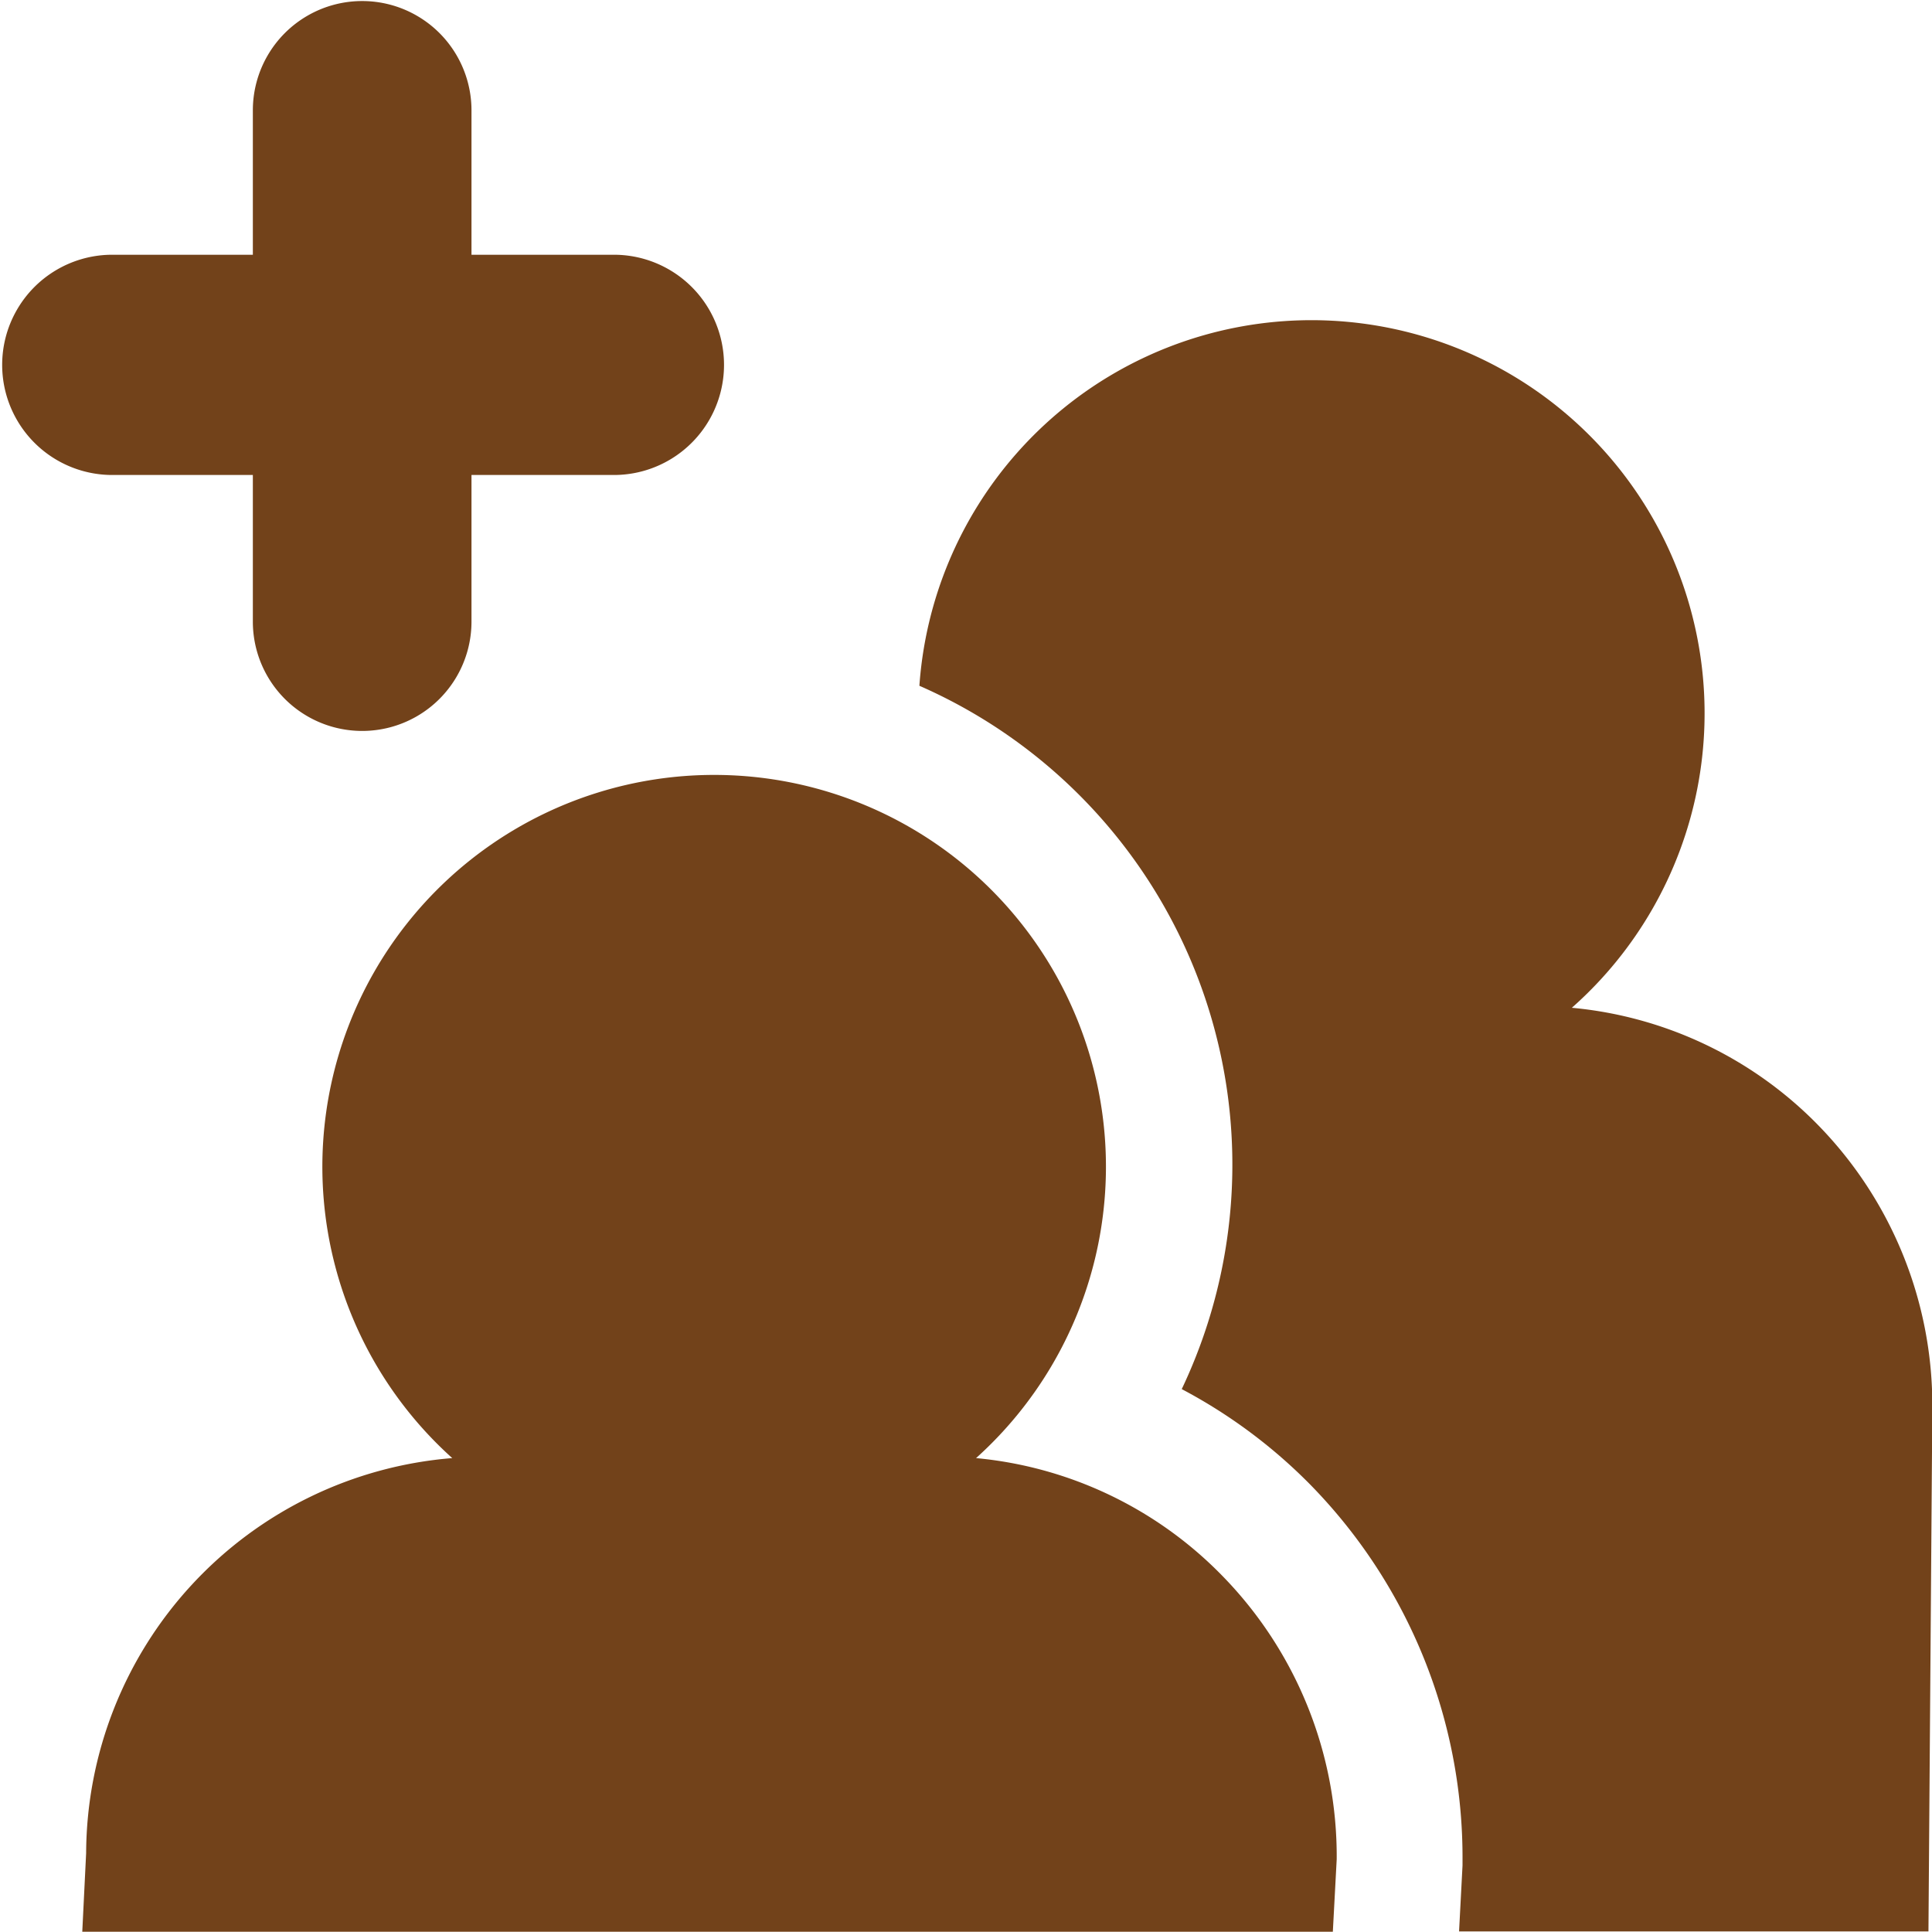 <svg xmlns="http://www.w3.org/2000/svg" width="24" height="24" viewBox="0 0 24 24">
  <defs>
    <style>
      .cls-1 {
        fill: #72421a;
        fill-rule: evenodd;
      }
    </style>
  </defs>
  <path id="addMember" class="cls-1" d="M393.573,220.964a4.909,4.909,0,0,0-3.047-1.445,4.883,4.883,0,1,0-8.105-4,6.495,6.495,0,0,1,3.259,8.737,6.5,6.5,0,0,1,1.6,1.19,6.616,6.616,0,0,1,1.888,4.662v0.065l-0.043.82h5.831l0.048-6.5A4.981,4.981,0,0,0,393.573,220.964Zm-10.448,4.149a4.867,4.867,0,1,0-6.507,0,4.945,4.945,0,0,0-4.548,4.908l-0.048.976h15.535l0.048-.9a4.984,4.984,0,0,0-1.434-3.535A4.906,4.906,0,0,0,383.125,225.113ZM374.141,212.9v1.822a1.358,1.358,0,1,0,2.716,0V212.9h1.806a1.368,1.368,0,0,0,0-2.735h-1.806v-1.794a1.358,1.358,0,1,0-2.716,0v1.794h-1.783a1.368,1.368,0,0,0,0,2.735h1.783Z" transform="translate(-371 -207)"/>
</svg>
